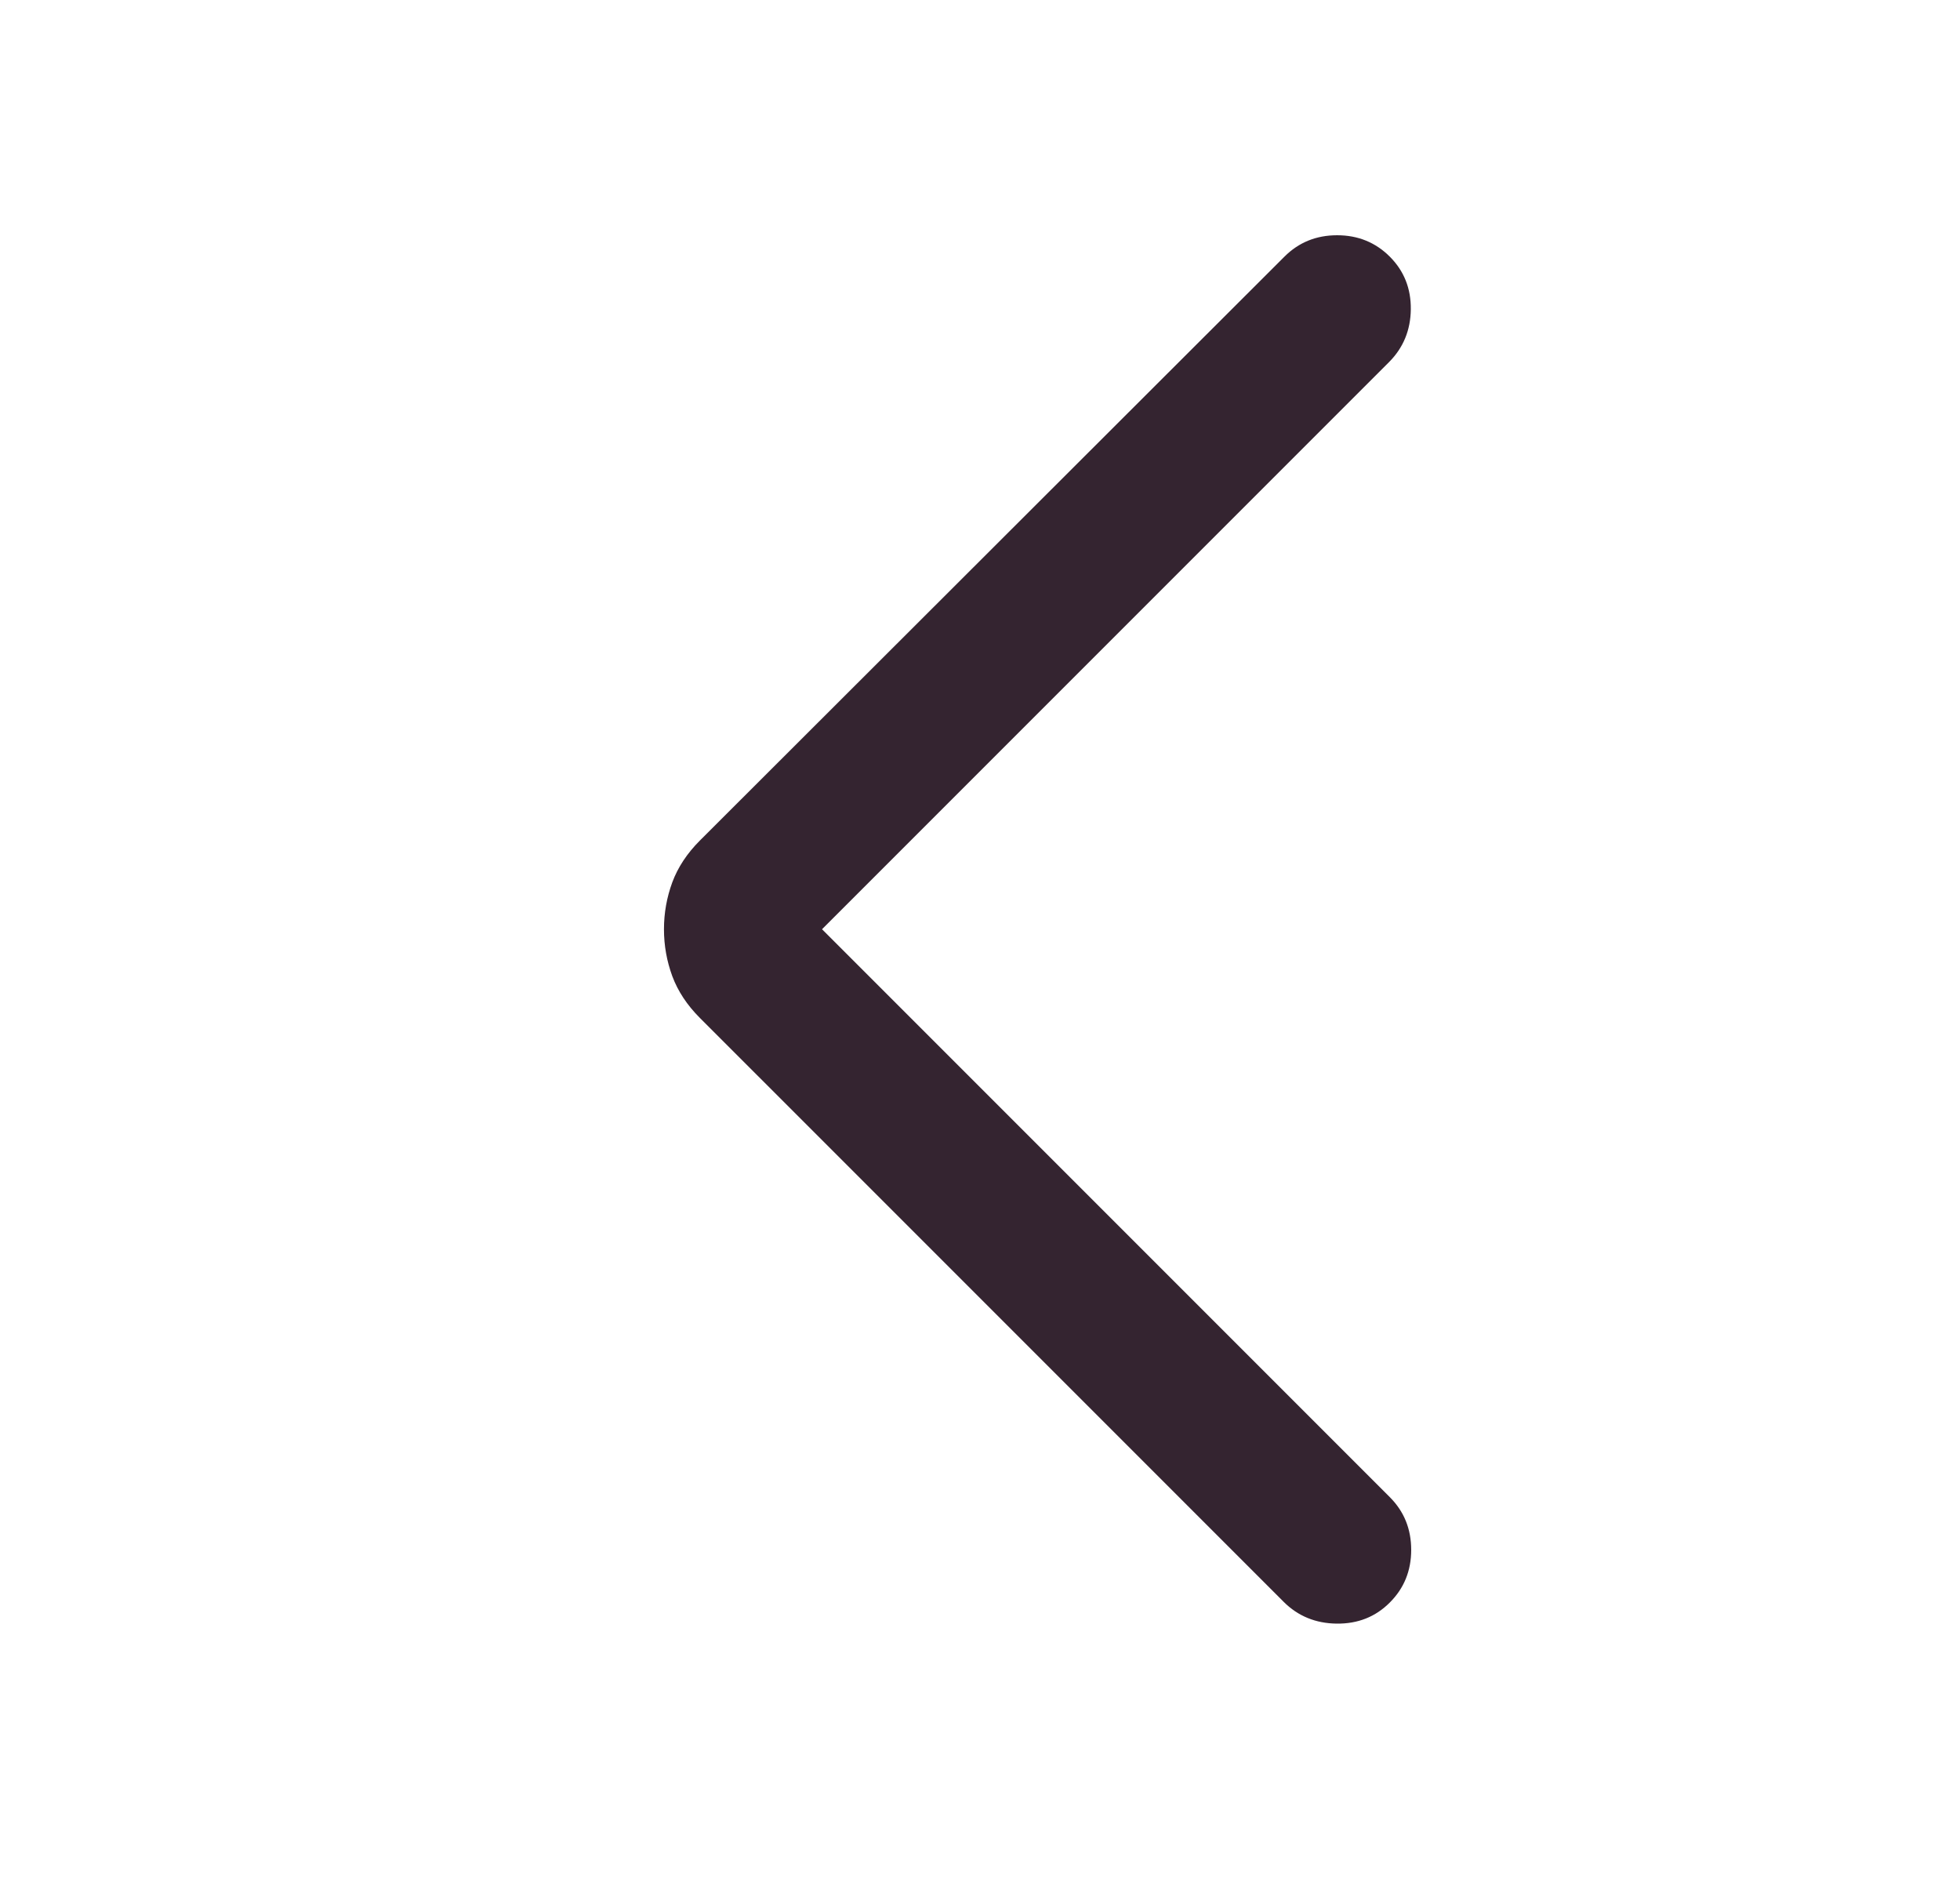<svg width="25" height="24" viewBox="0 0 25 24" fill="none" xmlns="http://www.w3.org/2000/svg">
<path d="M10.485 11.85L17.718 4.617C17.899 4.435 17.992 4.211 17.995 3.945C17.998 3.679 17.909 3.455 17.727 3.273C17.545 3.091 17.321 3 17.055 3C16.789 3 16.565 3.091 16.383 3.273L8.927 10.719C8.763 10.883 8.646 11.061 8.575 11.252C8.505 11.443 8.469 11.642 8.469 11.85C8.469 12.058 8.505 12.257 8.575 12.448C8.646 12.639 8.763 12.817 8.927 12.981L16.373 20.427C16.555 20.609 16.781 20.702 17.05 20.705C17.319 20.708 17.545 20.619 17.727 20.436C17.909 20.255 18 20.03 18 19.765C18 19.498 17.909 19.274 17.727 19.092L10.485 11.85Z" fill="#342430"/>
</svg>
